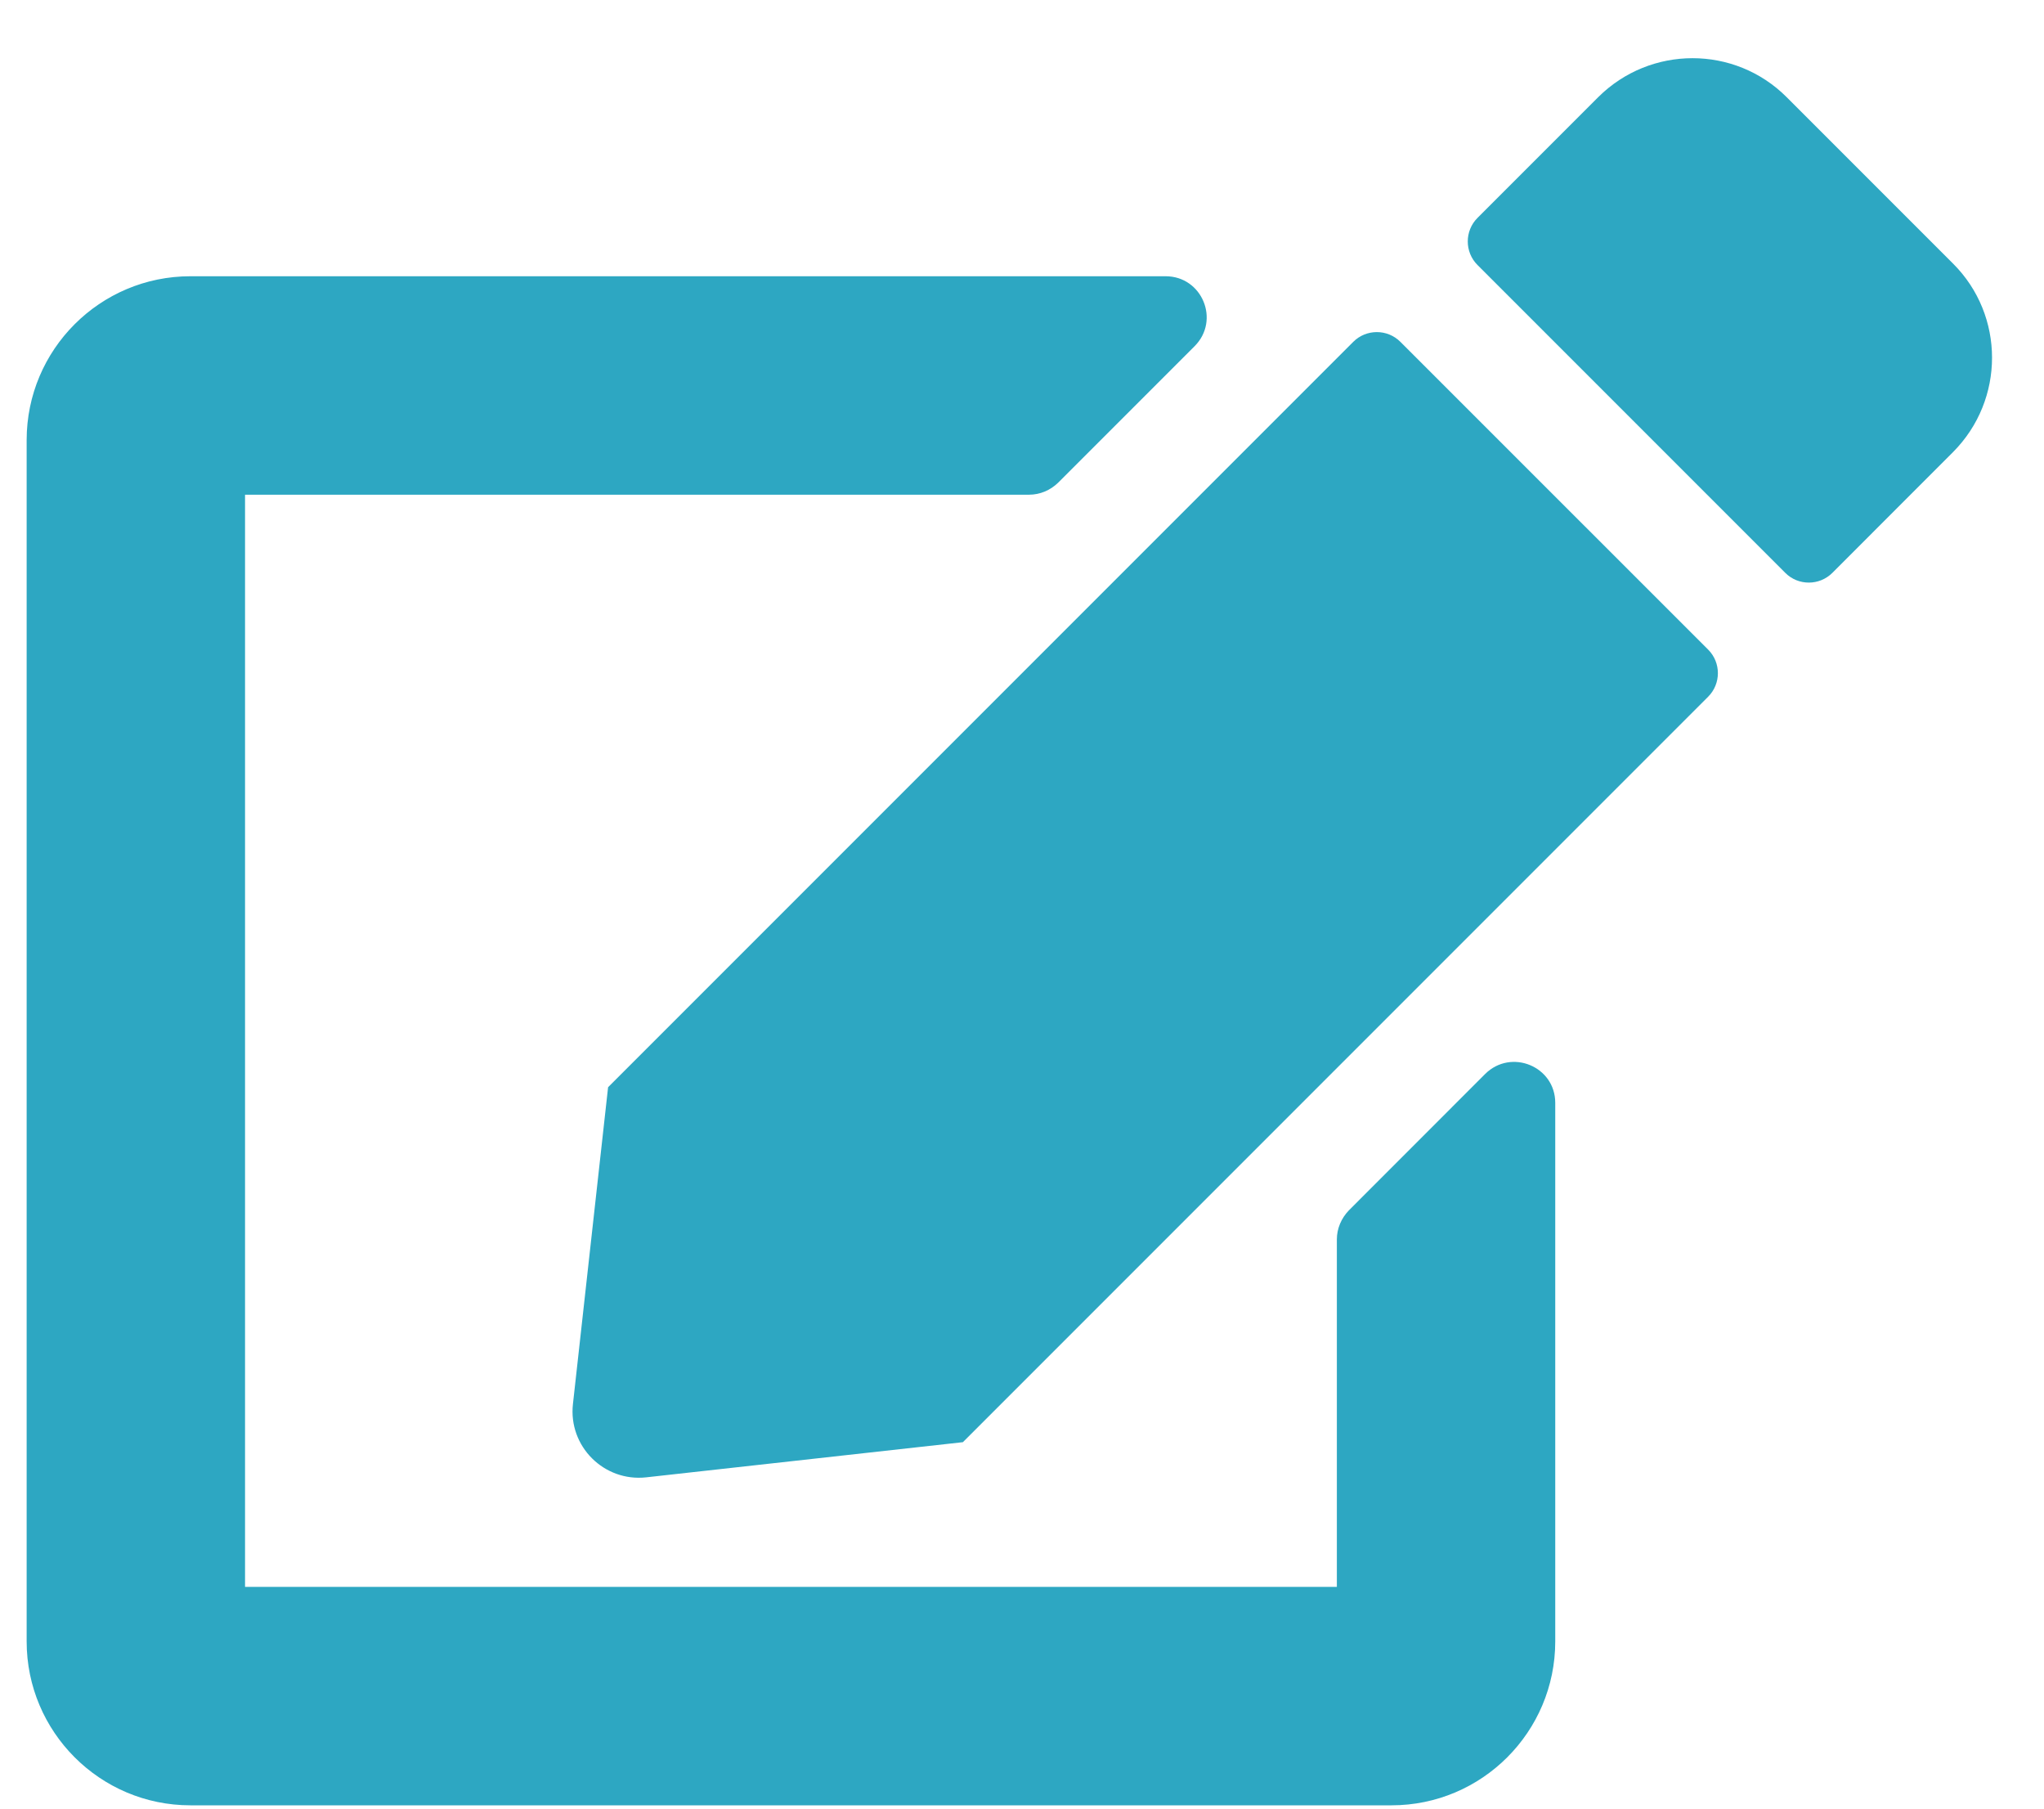 <svg width="26" height="23" viewBox="0 0 26 23" fill="none" xmlns="http://www.w3.org/2000/svg">
<path d="M17.813 4.347L21.728 8.261C21.893 8.426 21.893 8.695 21.728 8.86L12.248 18.34L8.221 18.787C7.683 18.847 7.227 18.392 7.288 17.854L7.735 13.826L17.214 4.347C17.379 4.182 17.648 4.182 17.813 4.347ZM24.844 3.353L22.726 1.235C22.066 0.575 20.994 0.575 20.33 1.235L18.794 2.771C18.629 2.936 18.629 3.205 18.794 3.37L22.709 7.285C22.873 7.45 23.143 7.45 23.308 7.285L24.844 5.748C25.504 5.084 25.504 4.012 24.844 3.353ZM17.005 15.761V20.18H3.117V6.291H13.091C13.229 6.291 13.36 6.235 13.459 6.139L15.195 4.403C15.525 4.073 15.291 3.513 14.827 3.513H2.422C1.272 3.513 0.339 4.446 0.339 5.597V20.874C0.339 22.024 1.272 22.958 2.422 22.958H17.7C18.85 22.958 19.783 22.024 19.783 20.874V14.025C19.783 13.561 19.223 13.331 18.893 13.656L17.157 15.393C17.062 15.492 17.005 15.623 17.005 15.761Z" fill="#2DA7C2"/>
</svg>
